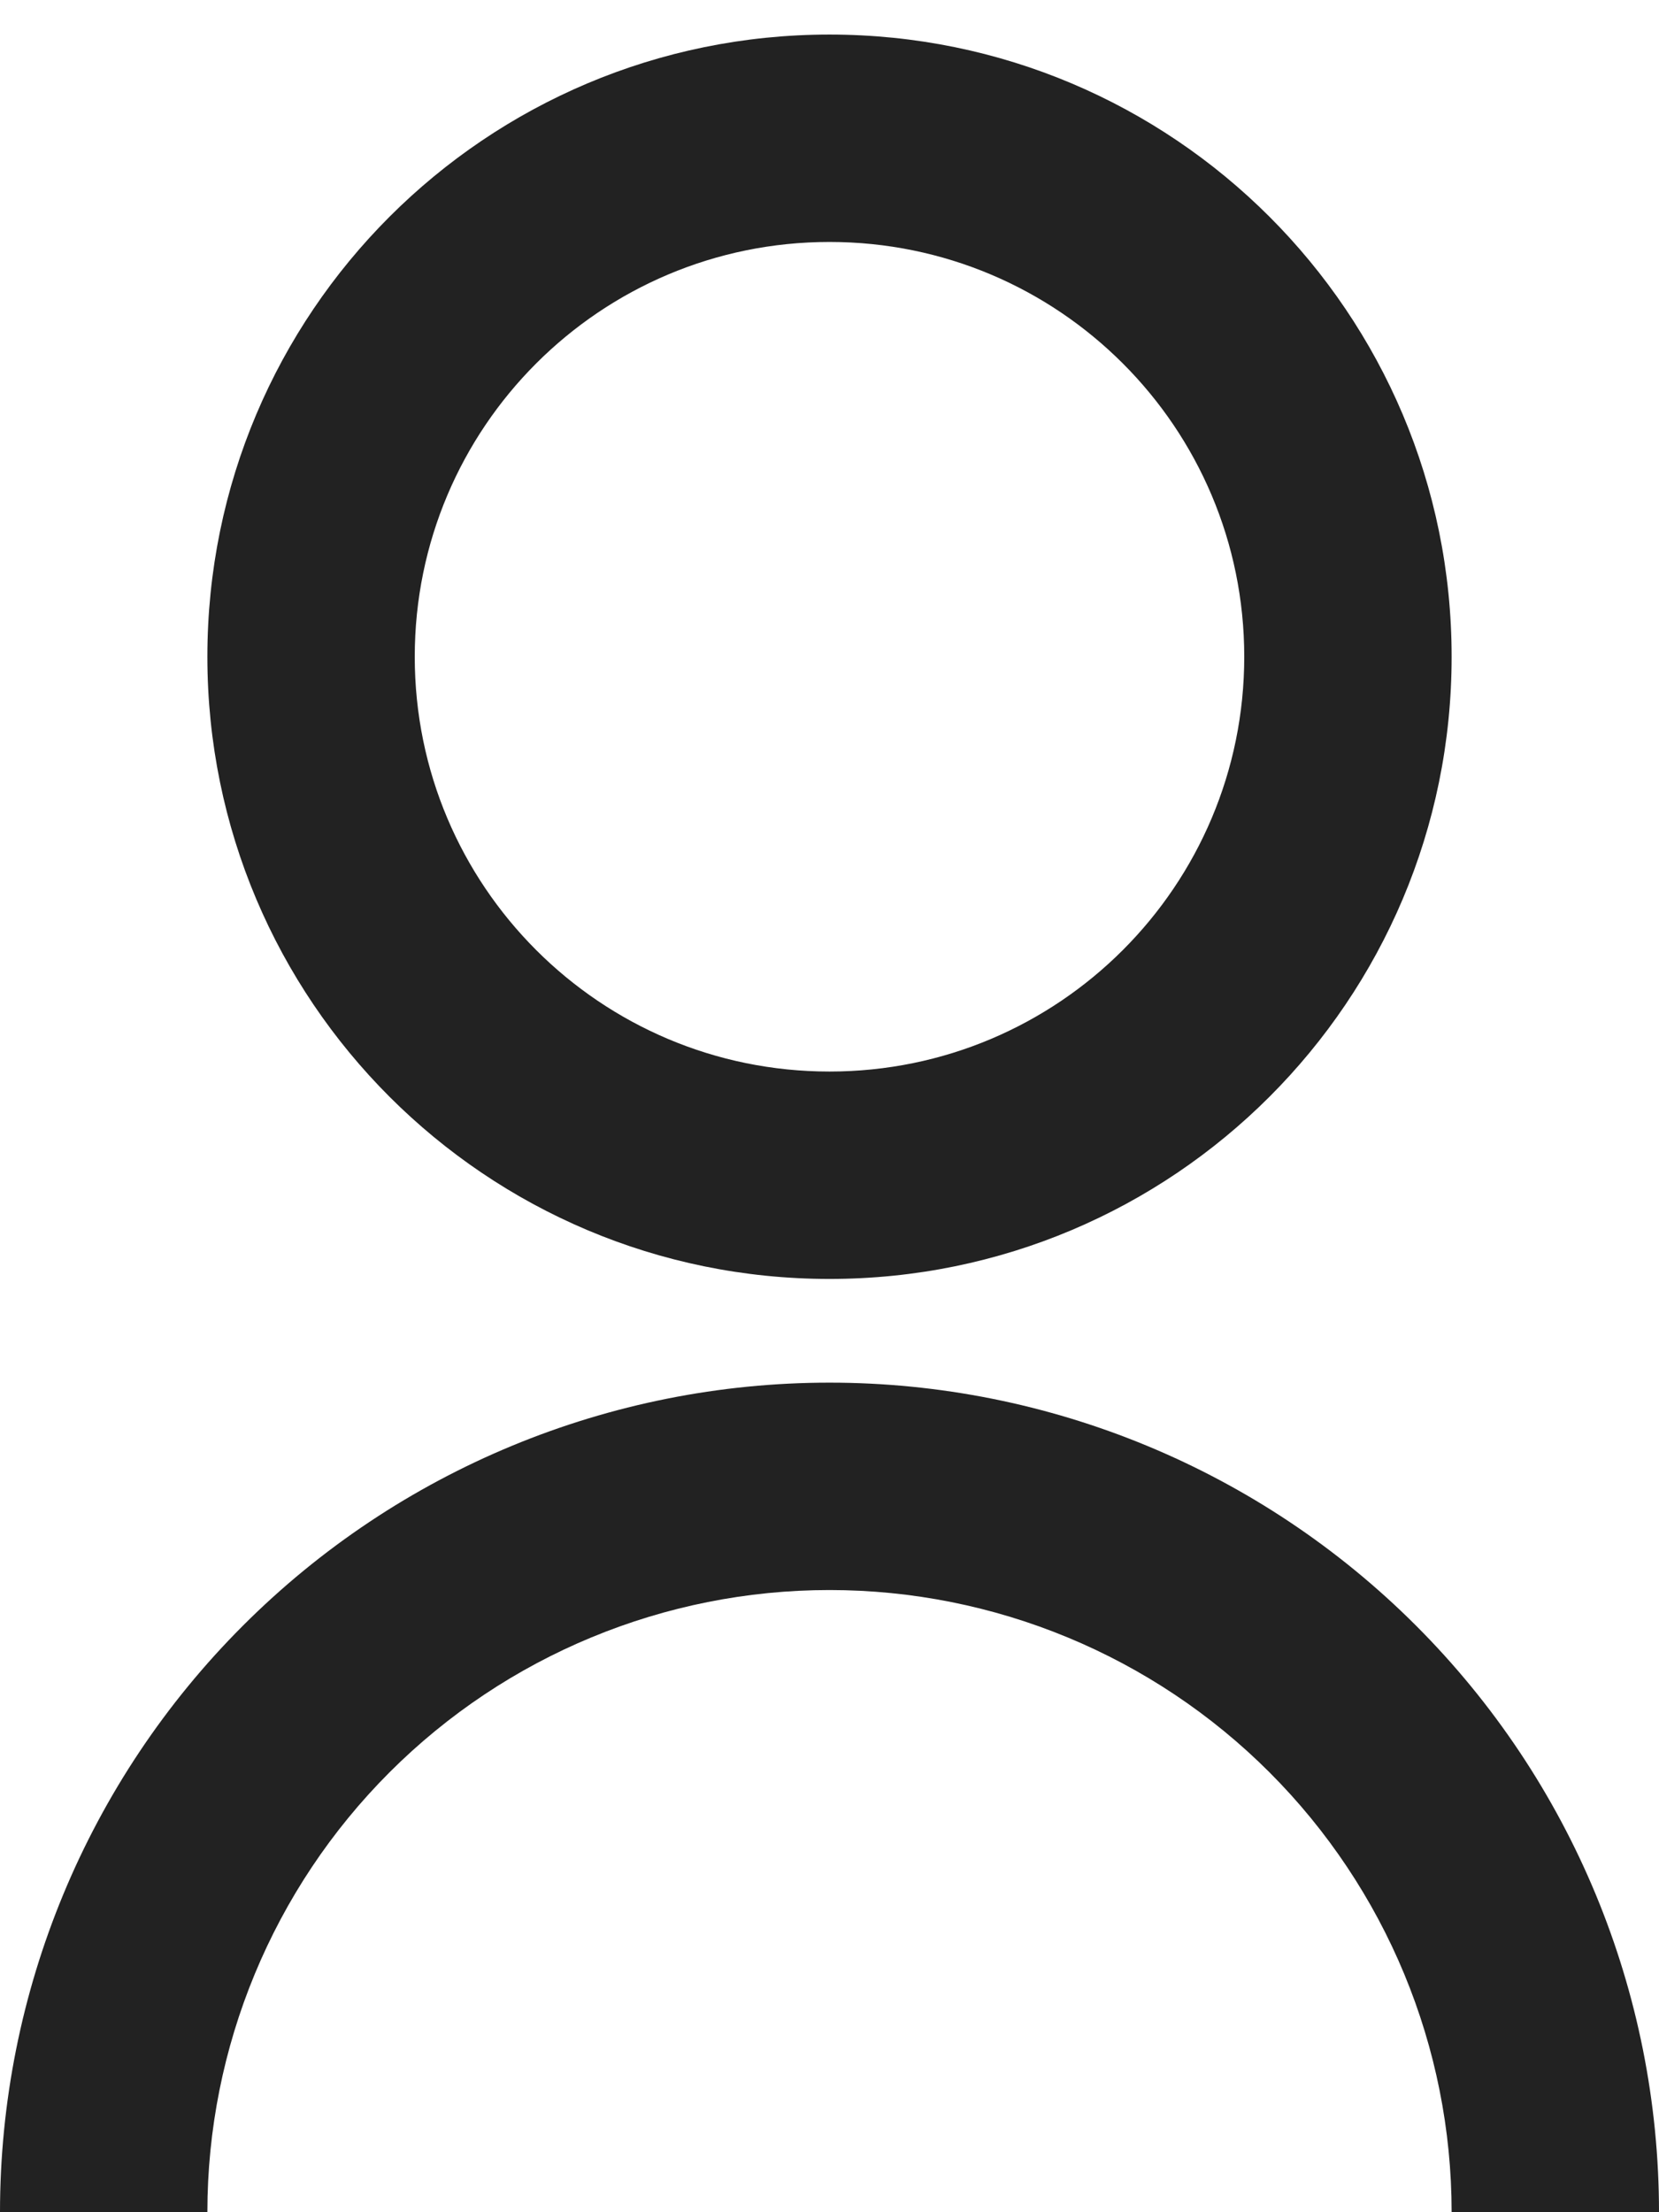 <svg width="24" height="32" viewBox="0 0 24 32" fill="none" xmlns="http://www.w3.org/2000/svg">
<path d="M0 32C0 28.817 1.264 25.765 3.515 23.515C5.765 21.264 8.817 20 12 20C15.183 20 18.235 21.264 20.485 23.515C22.736 25.765 24 28.817 24 32H21C21 29.613 20.052 27.324 18.364 25.636C16.676 23.948 14.387 23 12 23C9.613 23 7.324 23.948 5.636 25.636C3.948 27.324 3 29.613 3 32H0ZM12 18.5C7.027 18.5 3 14.473 3 9.5C3 4.527 7.027 0.5 12 0.5C16.973 0.5 21 4.527 21 9.5C21 14.473 16.973 18.5 12 18.5ZM12 15.5C15.315 15.5 18 12.815 18 9.5C18 6.185 15.315 3.5 12 3.5C8.685 3.5 6 6.185 6 9.5C6 12.815 8.685 15.5 12 15.5Z" fill="#222222"/>
</svg>
